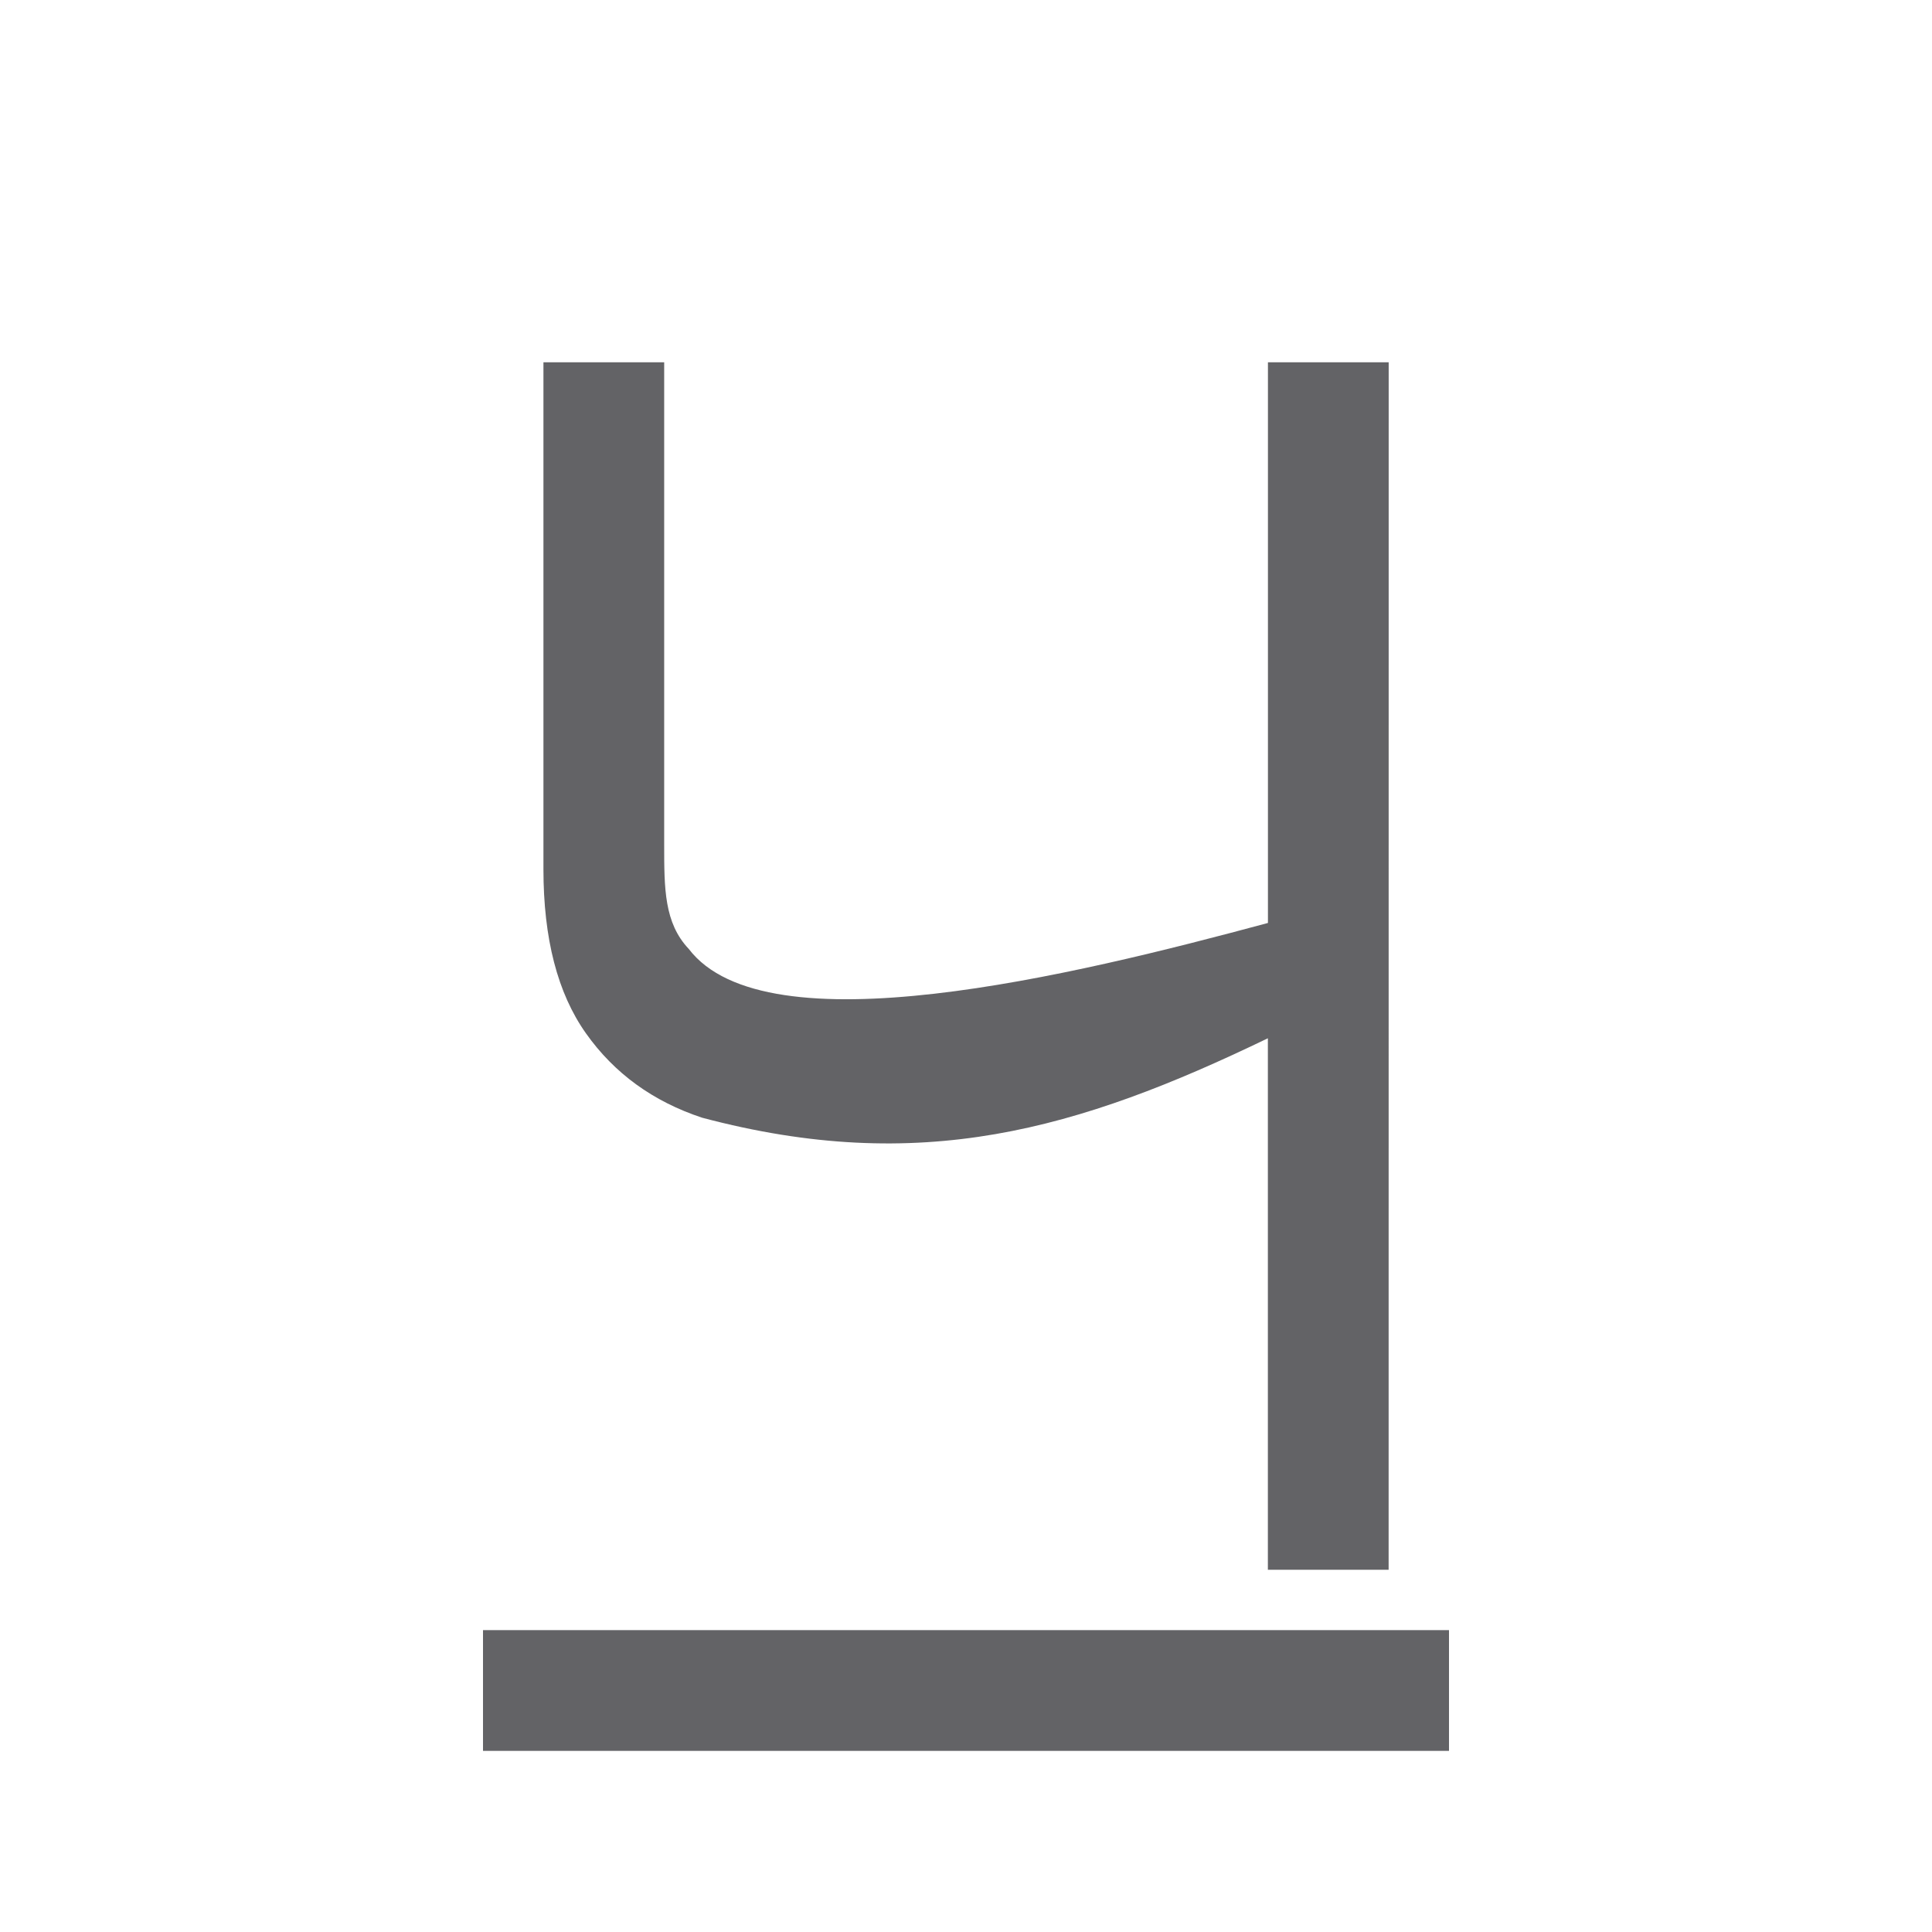 <svg viewBox="0 0 32 32" xmlns="http://www.w3.org/2000/svg"><g fill="#636366"><path d="m8 29h16v-2h-16z" stroke-width=".983"/><path d="m23 26h-2l0-8.803c-3.15 1.521-5.761 2.274-9.37 1.316-.814-.269-1.456-.735-1.925-1.398-.47-.663-.704-1.569-.704-2.719v-8.395h2v7.991c0 .725 0 1.295.407 1.725 1.281 1.681 6.356.443 9.593-.43l-0-9.286 2 0z" stroke-width=".844"/></g></svg>